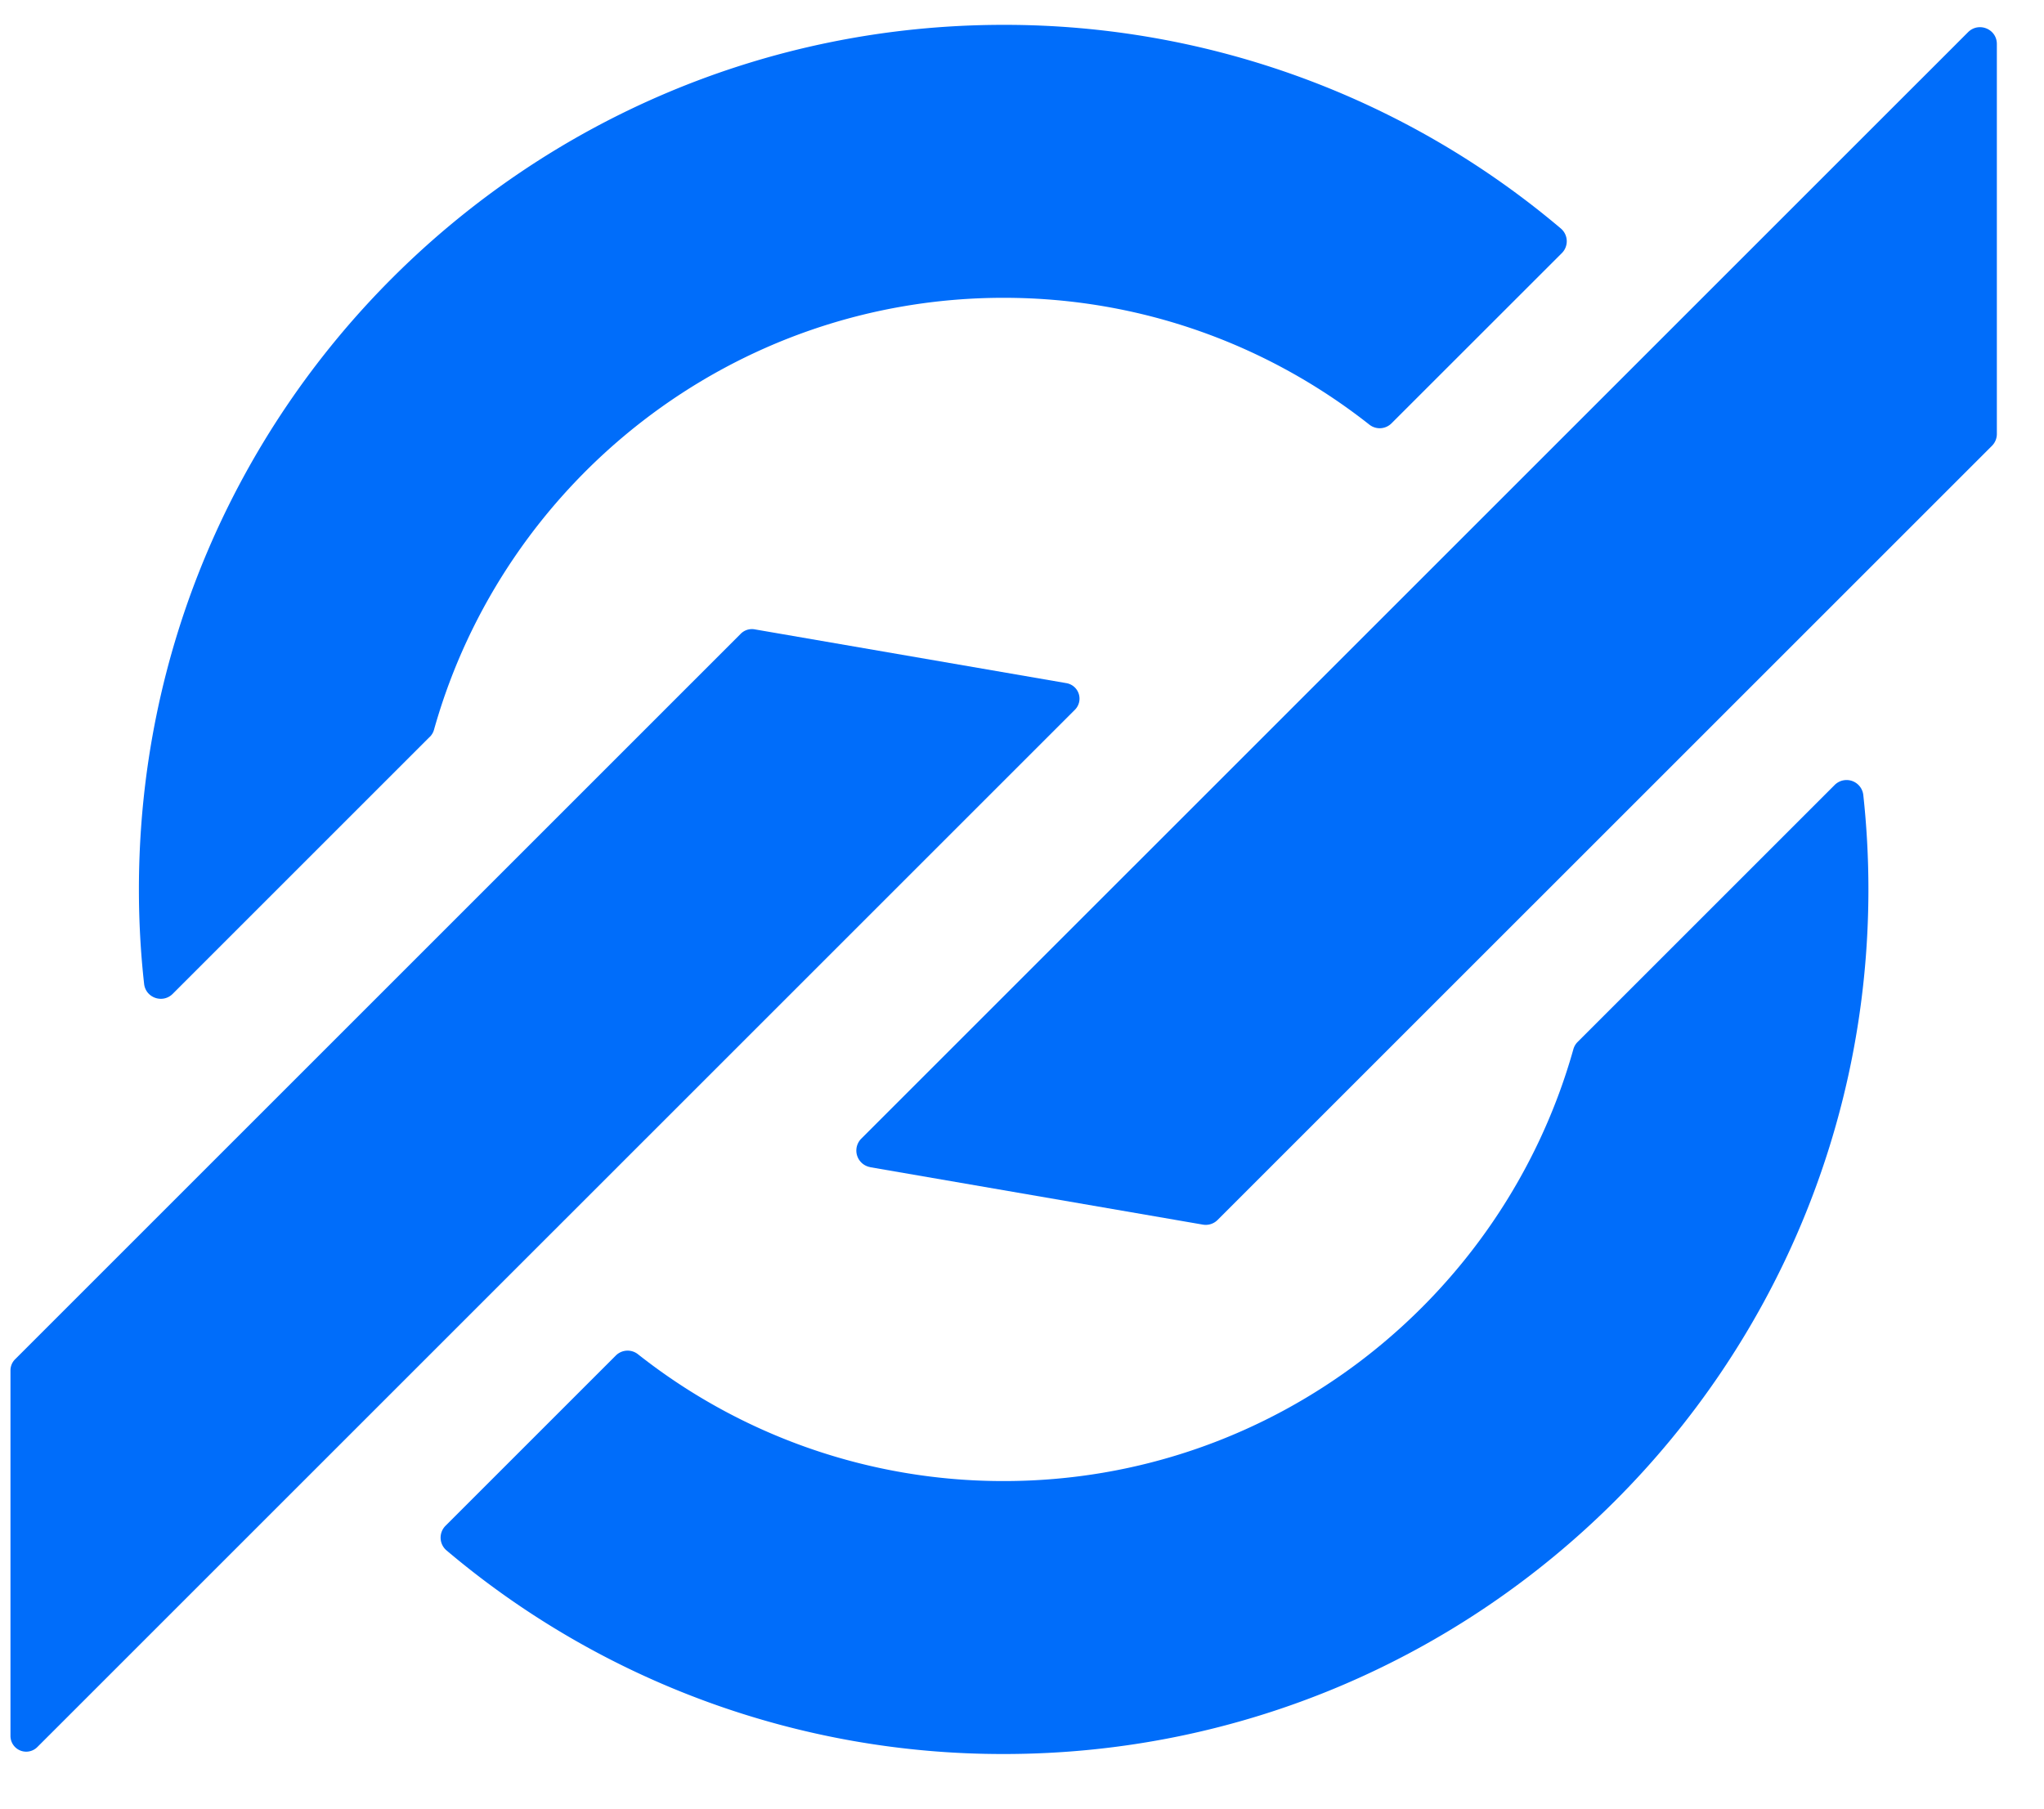 <?xml version="1.0" standalone="no"?><!DOCTYPE svg PUBLIC "-//W3C//DTD SVG 1.1//EN" "http://www.w3.org/Graphics/SVG/1.1/DTD/svg11.dtd"><svg class="icon" width="256px" height="226.57px" viewBox="0 0 1157 1024" version="1.1" xmlns="http://www.w3.org/2000/svg"><path d="M892.973 589.958a9.261 9.261 0 0 0-2.36 4.051c-39.624 140.911-169.138 244.513-322.471 244.513a333.29 333.29 0 0 1-206.982-71.769 9.439 9.439 0 0 0-12.555 0.668l-96.39 96.39a9.483 9.483 0 0 0 0.49 13.935 487.335 487.335 0 0 0 315.437 115.311c270.336 0 489.472-219.136 489.472-489.517 0-18.076-0.979-35.885-2.894-53.426a9.528 9.528 0 0 0-16.161-5.743l-145.586 145.586M243.311 417.169a9.261 9.261 0 0 0 2.36-4.051c39.58-140.911 169.094-244.513 322.471-244.513 78.047 0 149.949 26.847 206.937 71.769a9.439 9.439 0 0 0 12.555-0.668l96.434-96.39a9.483 9.483 0 0 0-0.534-13.935 487.335 487.335 0 0 0-315.392-115.311C297.761 14.069 78.625 233.205 78.625 503.541c0 18.031 0.979 35.885 2.938 53.426 0.846 7.969 10.507 11.353 16.161 5.743l145.586-145.586" fill="#006DFA" /><path d="M492.633 660.836l188.282 32.501a9.483 9.483 0 0 0 8.326-2.671l438.272-438.227a9.483 9.483 0 0 0 2.805-6.723V24.888c0-8.459-10.24-12.689-16.295-6.678L487.513 644.675a9.528 9.528 0 0 0 5.12 16.117M603.581 386.76l-176.44-30.453a8.904 8.904 0 0 0-7.836 2.493L8.593 769.514a8.904 8.904 0 0 0-2.671 6.322v206.937a8.904 8.904 0 0 0 15.271 6.278L608.39 401.898a8.904 8.904 0 0 0-4.808-15.137" fill="#006DFA" /></svg>